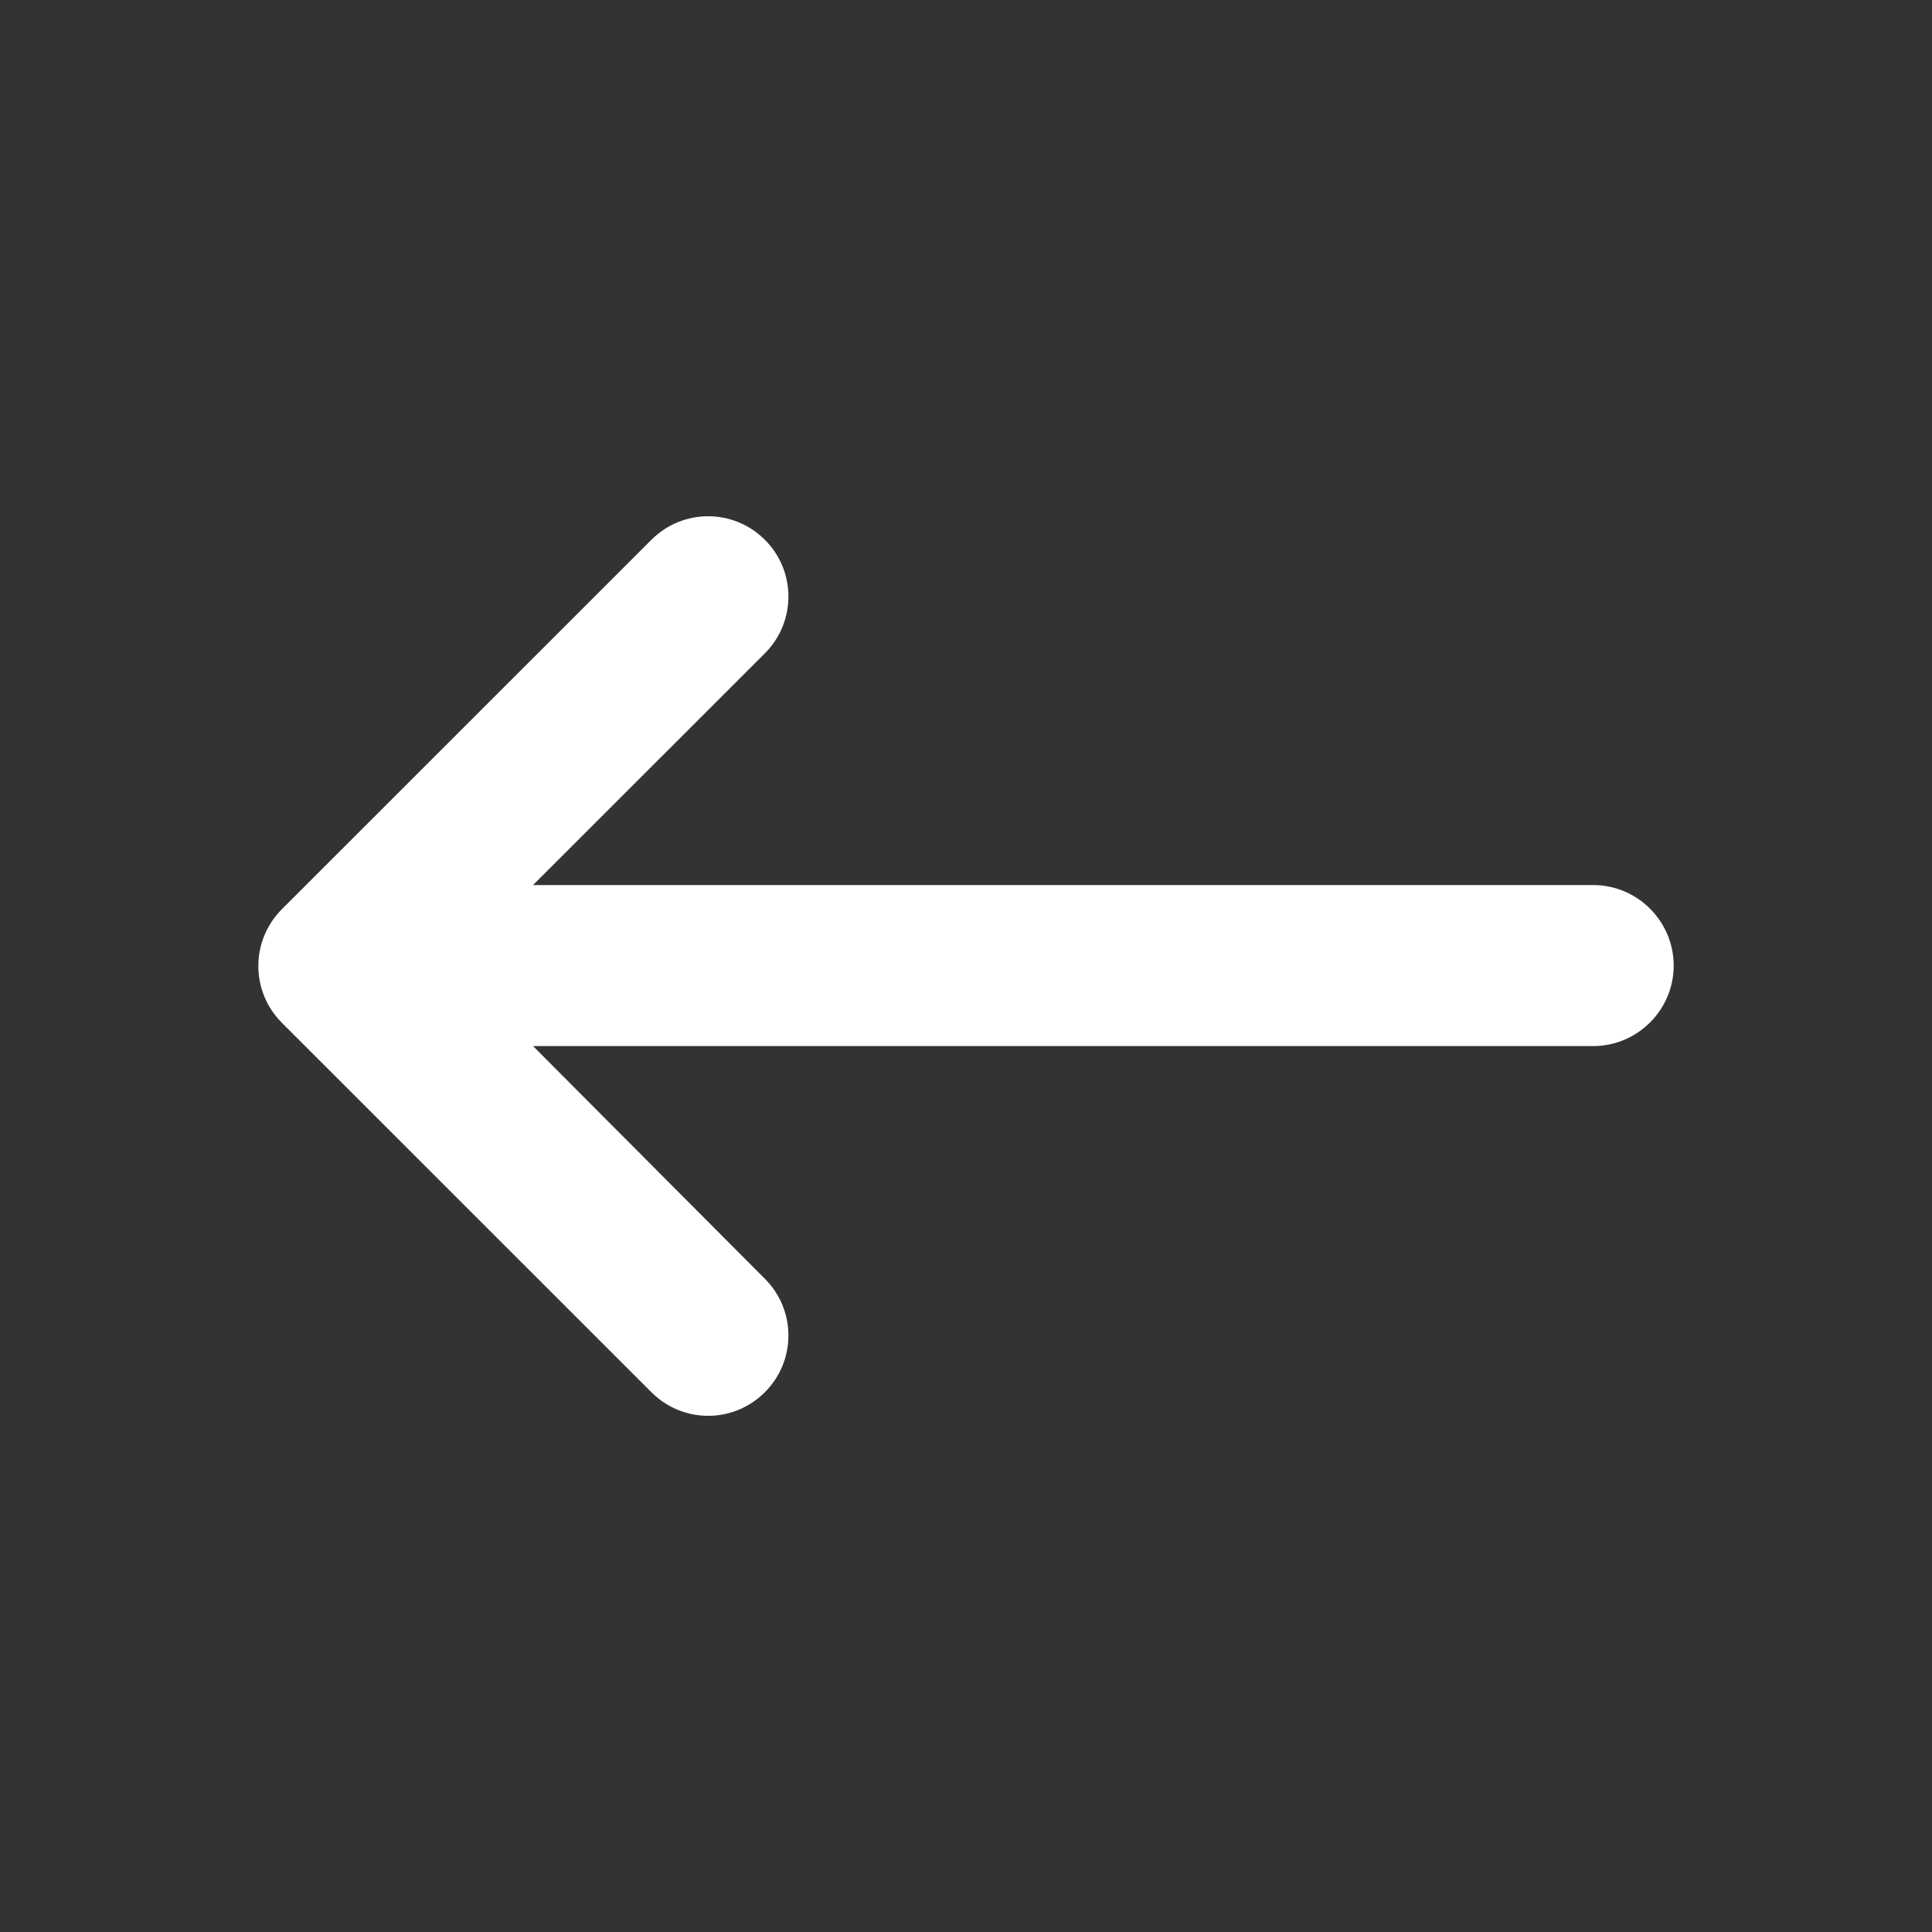 <svg width="20" height="20" viewBox="0 0 20 20" fill="none" xmlns="http://www.w3.org/2000/svg">
<rect x="0" y="0" width="20" height="20" fill="#333333" stroke="none"/>
<path d="M16.493 9.162H5.518L7.918 6.763C8.243 6.438 8.243 5.912 7.918 5.588C7.593 5.263 7.068 5.263 6.743 5.588L2.918 9.412C2.593 9.738 2.593 10.262 2.918 10.588L6.743 14.412C7.068 14.738 7.593 14.738 7.918 14.412C8.243 14.088 8.243 13.562 7.918 13.238L5.518 10.829H16.493C16.951 10.829 17.326 10.454 17.326 9.996C17.326 9.537 16.951 9.162 16.493 9.162Z" fill="white"/>
</svg>
